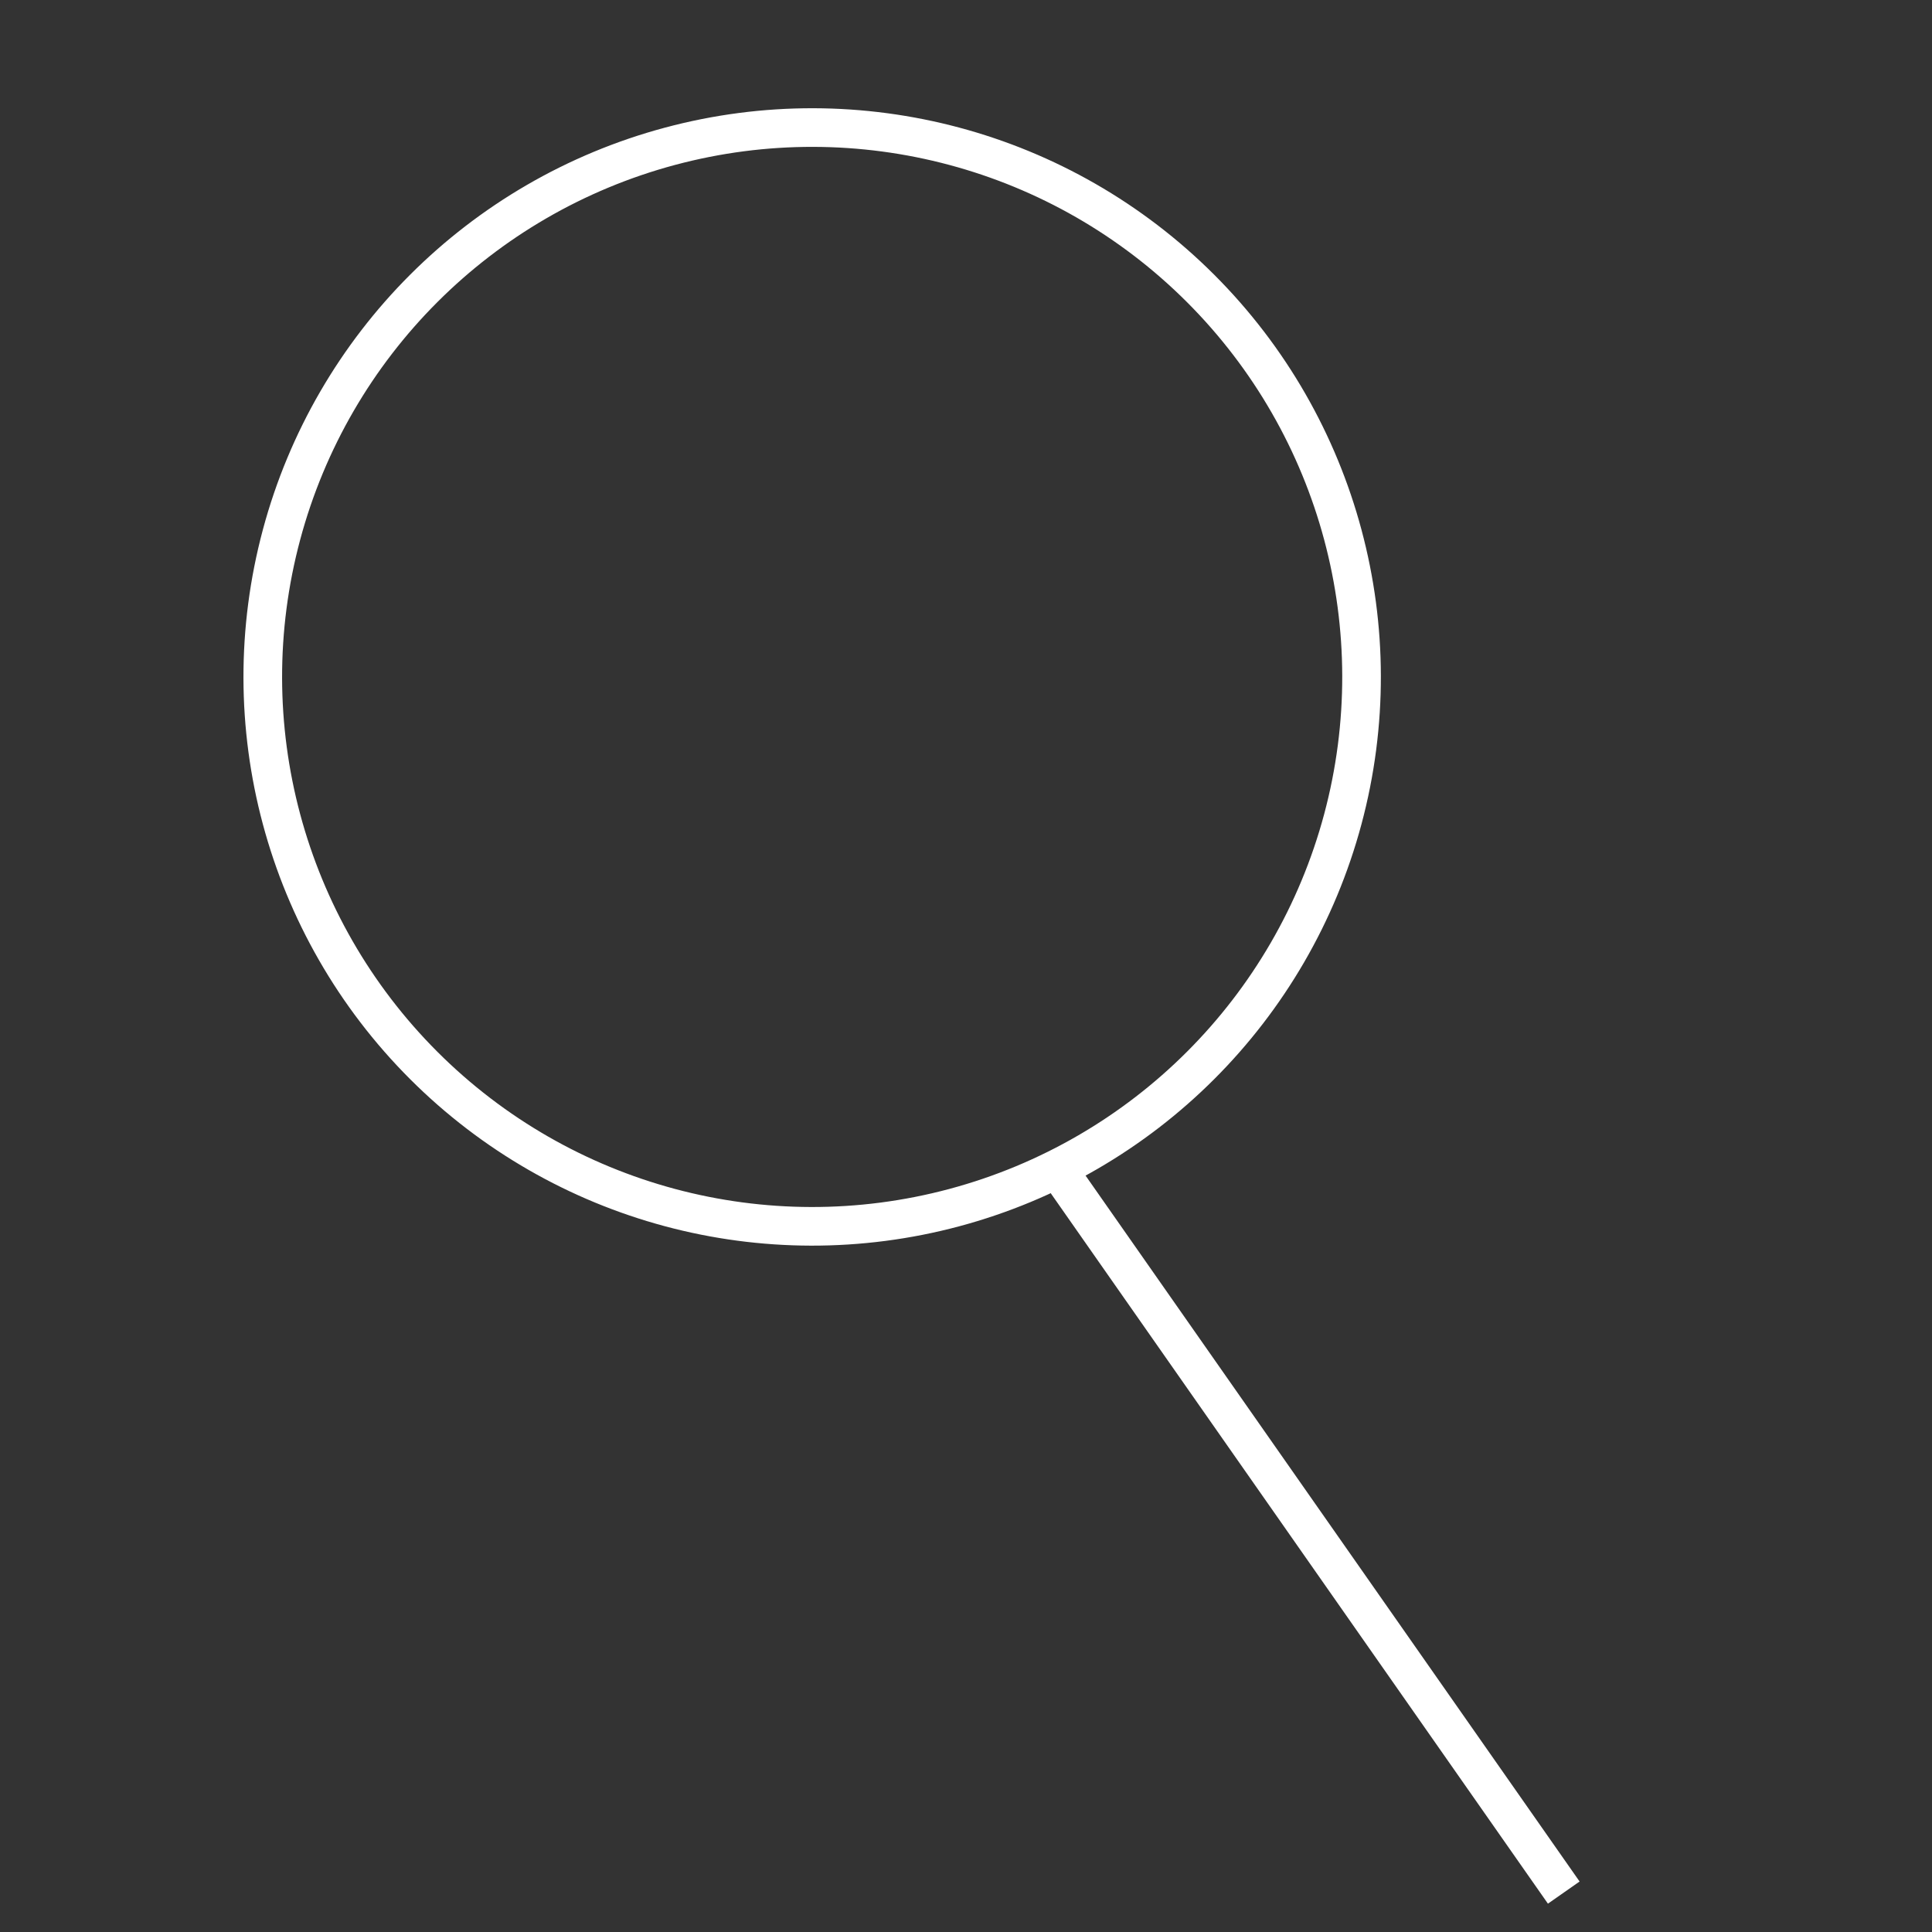 <?xml version="1.0" encoding="utf-8"?>
<!-- Generator: Adobe Illustrator 23.0.0, SVG Export Plug-In . SVG Version: 6.00 Build 0)  -->
<svg version="1.1" id="Layer_1" xmlns="http://www.w3.org/2000/svg" xmlns:xlink="http://www.w3.org/1999/xlink" x="0px" y="0px"
	 viewBox="0 0 500 500" style="enable-background:new 0 0 500 500;" xml:space="preserve">
<rect x="0" y="0" width="500" height="500" fill="#333333" stroke="none"/>
<style type="text/css">
	.st0{fill:none;stroke:#7BC167;stroke-width:10;stroke-miterlimit:10;}
	.st1{fill:none;stroke:#FF7272;stroke-width:10;stroke-miterlimit:10;}
	.st2{fill:none;stroke:#FFFFFF;stroke-width:10;stroke-miterlimit:10;}
	.st3{display:none;}
	.st4{display:inline;fill:none;stroke:#FF7272;stroke-width:10;stroke-miterlimit:10;}
	.st5{fill:none;stroke:#020202;stroke-width:4;stroke-miterlimit:10;}
	.st6{fill:#FFFFFF;stroke:#020202;stroke-width:4;stroke-miterlimit:10;}
</style>
<g>
	<g id="Layer_1_1_">
		<circle class="st0" cx="-449.7" cy="-386.6" r="232.1"/>
		<polyline class="st0" points="-583.6,-400.4 -494.9,-310.1 -329.3,-468.2 		"/>
	</g>
	<g id="Layer_2_1_">
		<circle class="st1" cx="266.9" cy="-247.6" r="232.1"/>
		
			<ellipse transform="matrix(0.707 -0.707 0.707 0.707 -62.29 199.937)" class="st2" cx="210.2" cy="175.2" rx="142.2" ry="142.2"/>
		<line class="st2" x1="273.9" y1="302.9" x2="404.7" y2="489.8"/>
	</g>
	<g class="st3">
		<line class="st4" x1="-625.5" y1="35.6" x2="-625.5" y2="499.2"/>
		<line class="st4" x1="-857.3" y1="267.4" x2="-393.7" y2="267.4"/>
	</g>
	<polygon class="st1" points="-1128.7,-313.1 -1038,-313.1 -1038,-264 -1007.2,-250.7 -971.3,-285.6 -908.3,-221.6 -940.2,-188.7 
		-929.2,-154.4 -879.8,-154.4 -879.8,-67.1 -927.4,-67.1 -940,-29.2 -908.8,3.9 -969.5,65.6 -1004.2,30.9 -1038.5,49.5 
		-1038.5,95.6 -1127.2,95.6 -1127.2,48.9 -1163.8,31.3 -1197.2,65.6 -1260.8,4.9 -1225.8,-30.4 -1238.7,-68.2 -1289.2,-67.7 
		-1289.2,-151.7 -1239.2,-151.7 -1225.8,-188.4 -1261.8,-224.4 -1199.8,-286.4 -1163.5,-250.1 -1128.2,-263.5 	"/>
	<circle class="st1" cx="-1084.5" cy="-108.7" r="99.1"/>
</g>
<g>
	<polyline class="st1" points="-444.1,-1076.8 -570,-950.9 -443.4,-824.3 	"/>
	<line class="st1" x1="-120.7" y1="-948.9" x2="-562.6" y2="-951.5"/>
	<polygon class="st2" points="-887.4,-982 -930.7,-1057 -844.1,-1057 	"/>
</g>
<polygon class="st5" points="-836.3,-621.4 -836.3,-838 -1196.3,-838 -1196.3,-621.4 -1239.4,-556.1 -1239.4,-523 -802.3,-523 
	-802.3,-555.8 "/>
<line class="st5" x1="-1239.2" y1="-556.4" x2="-802.3" y2="-556.4"/>
<g>
	<rect x="-1179.9" y="-786" class="st5" width="74.3" height="161.7"/>
	<g>
		<circle class="st5" cx="-1144.2" cy="-754.9" r="18.2"/>
		<circle class="st5" cx="-1144.2" cy="-754.9" r="6.2"/>
	</g>
	<g>
		<circle class="st5" cx="-1144.2" cy="-705.2" r="18.2"/>
		<circle class="st5" cx="-1144.2" cy="-705.2" r="6.2"/>
	</g>
	<g>
		<circle class="st5" cx="-1144.2" cy="-655.5" r="18.2"/>
		<circle class="st5" cx="-1144.2" cy="-655.5" r="6.2"/>
	</g>
</g>
<g>
	<rect x="-926" y="-788.1" class="st5" width="74.3" height="161.7"/>
	<g>
		<circle class="st5" cx="-890.3" cy="-757" r="18.2"/>
		<circle class="st5" cx="-890.3" cy="-757" r="6.2"/>
	</g>
	<g>
		<circle class="st5" cx="-890.3" cy="-707.2" r="18.2"/>
		<circle class="st5" cx="-890.3" cy="-707.3" r="6.2"/>
	</g>
	<g>
		<circle class="st5" cx="-890.3" cy="-657.5" r="18.2"/>
		<circle class="st5" cx="-890.3" cy="-657.5" r="6.2"/>
	</g>
</g>
<rect x="-1129.2" y="-620.3" class="st6" width="225.7" height="51.8"/>
<polygon class="st6" points="-1105.1,-646.4 -925.5,-646.4 -902.6,-623.4 -1127.4,-623.4 "/>
<g>
	<ellipse class="st6" cx="-1063.6" cy="-634.9" rx="19.1" ry="5.9"/>
	<g>
		<ellipse class="st6" cx="-968.3" cy="-634.9" rx="19.1" ry="5.9"/>
	</g>
</g>
</svg>

